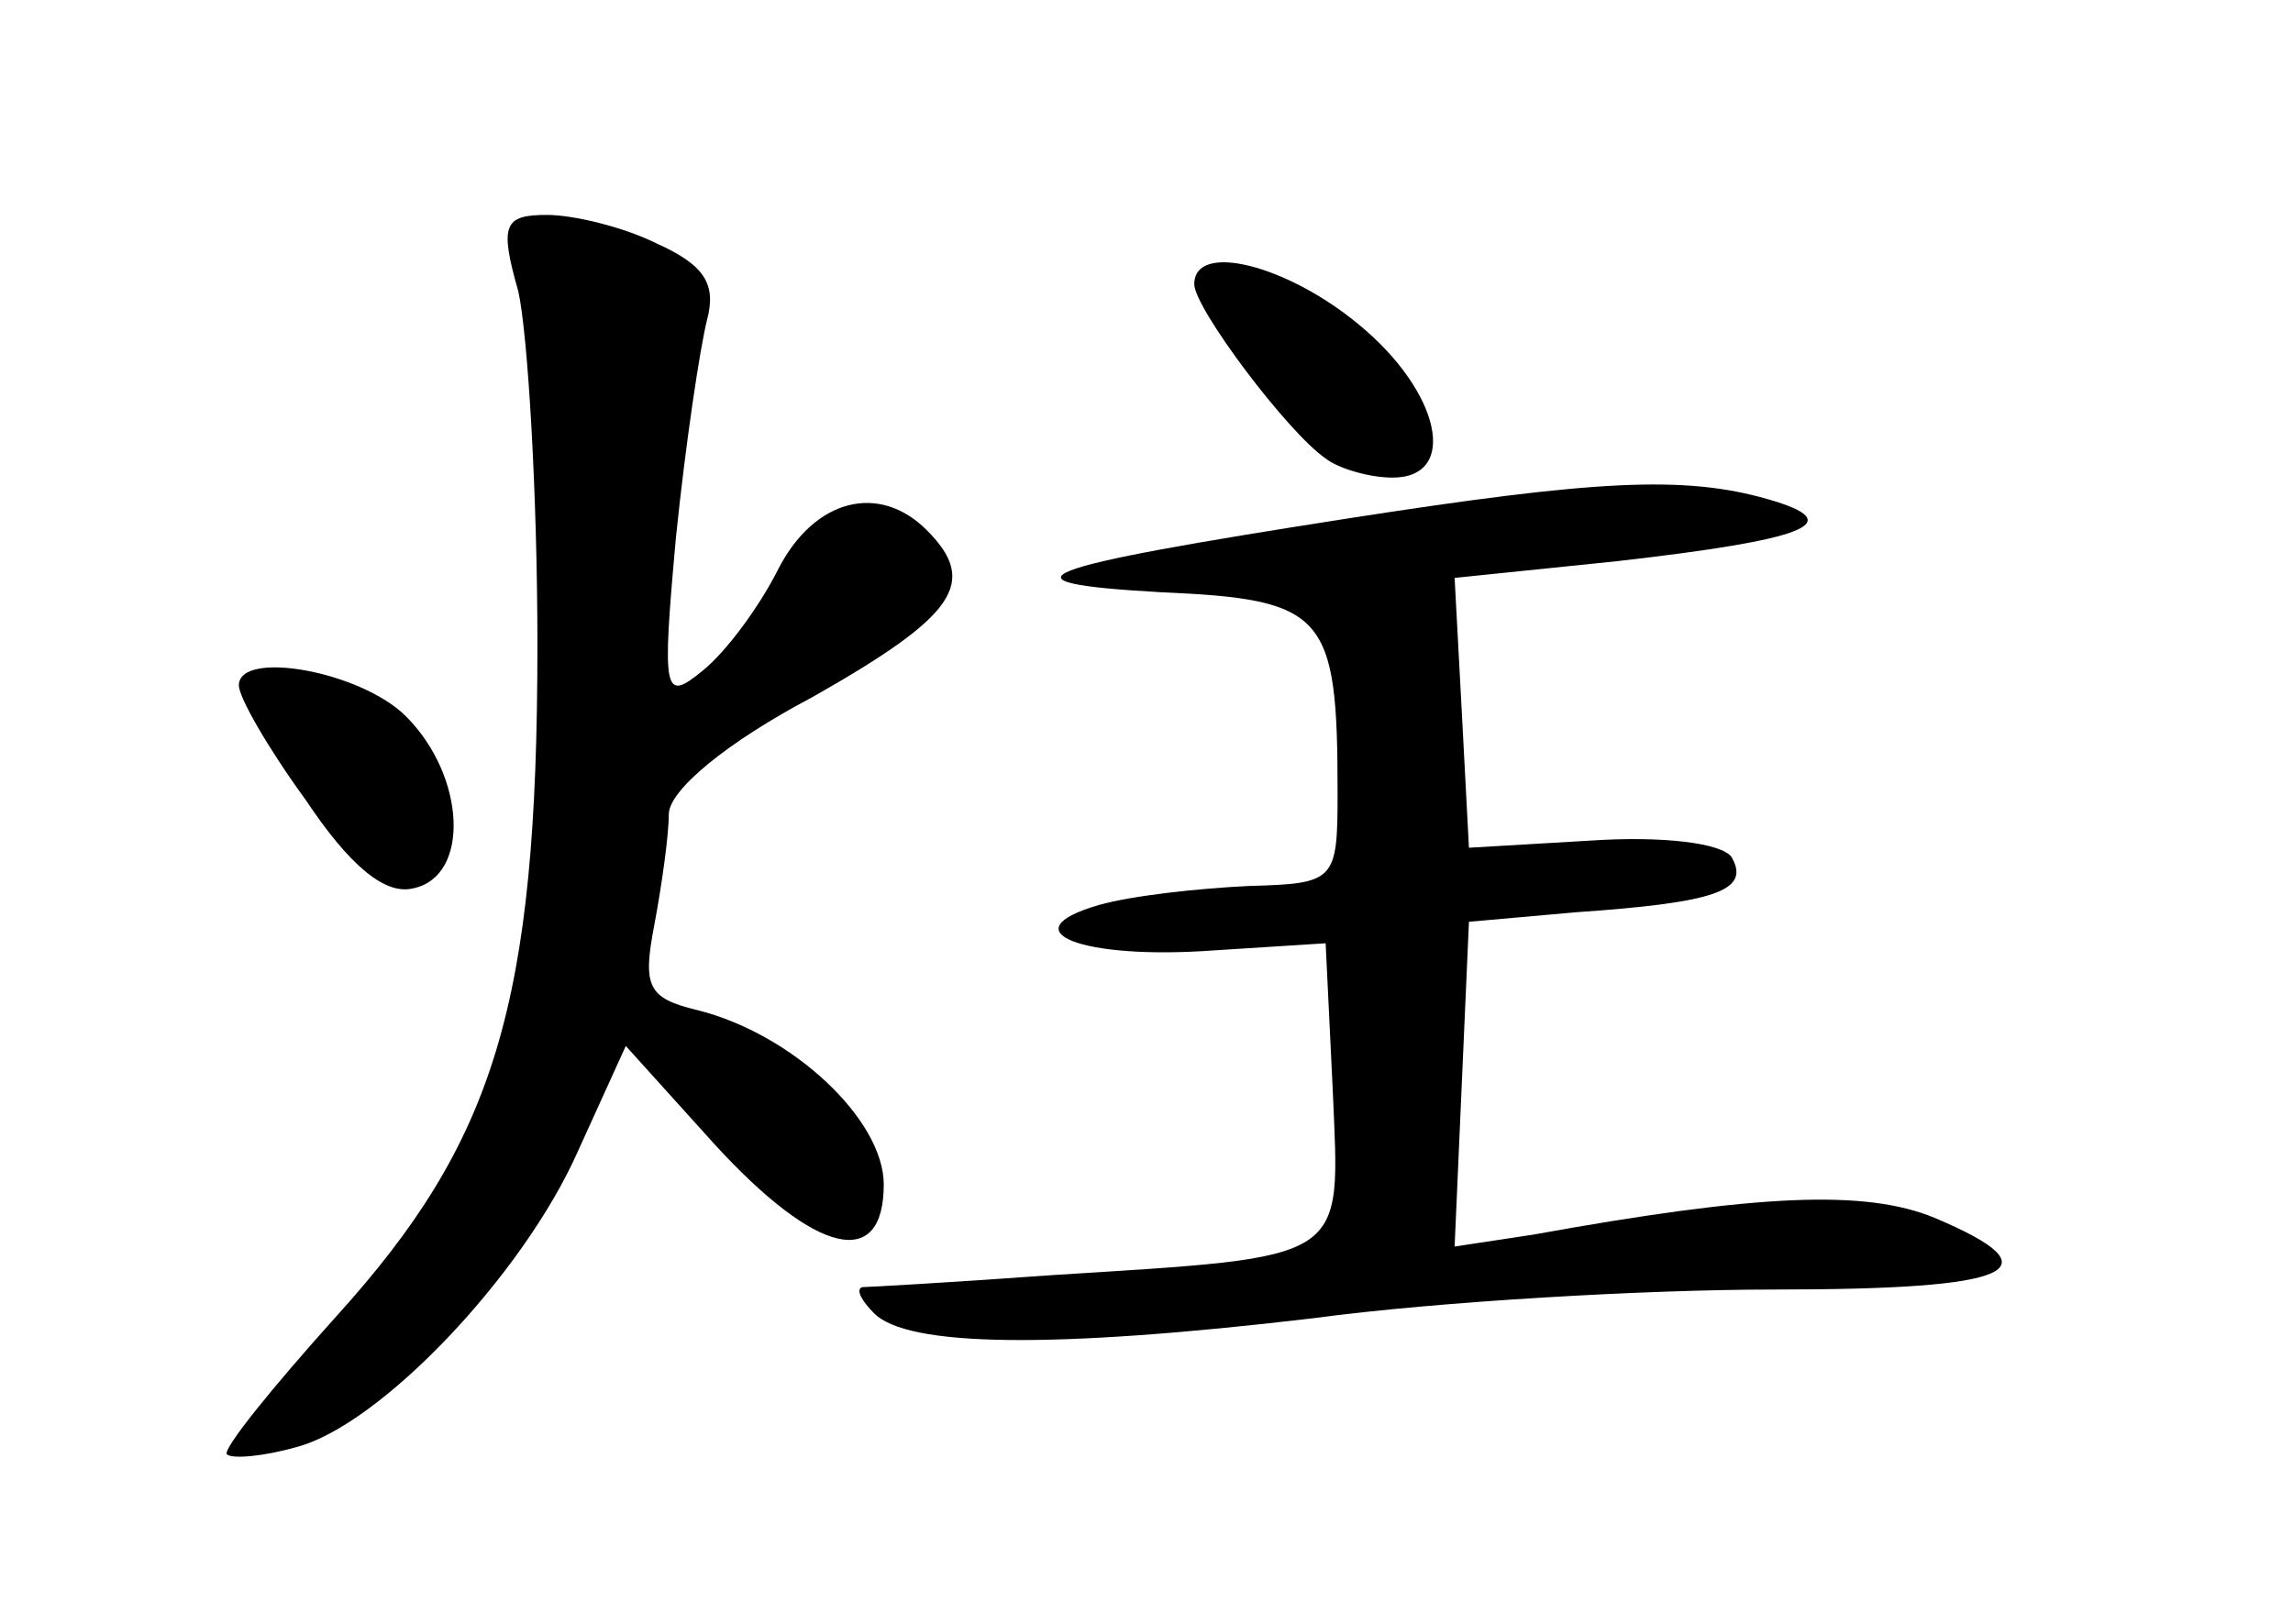 <?xml version="1.0" standalone="no"?>
<!DOCTYPE svg PUBLIC "-//W3C//DTD SVG 20010904//EN"
 "http://www.w3.org/TR/2001/REC-SVG-20010904/DTD/svg10.dtd">
<svg version="1.0" xmlns="http://www.w3.org/2000/svg"
 width="96pt" height="68pt" viewBox="0 0 96 68"
 preserveAspectRatio="xMidYMid meet">
<g transform="translate(0,68) scale(0.1,-0.1)"
fill="#000000" stroke="none">
<path d="M217 558 c4 -18 8 -85 8 -148 0 -151 -18 -208 -84 -281 -27 -30 -48
-56 -46 -58 2 -2 15 -1 29 3 35 9 95 72 118 124 l20 44 37 -41 c43 -47 71 -53
71 -17 0 27 -38 63 -78 73 -21 5 -23 10 -18 36 3 16 6 37 6 46 0 10 24 30 60
49 60 34 70 48 48 70 -20 20 -47 13 -62 -16 -8 -16 -22 -35 -32 -43 -16 -13
-17 -10 -11 56 4 39 10 79 13 91 4 15 -1 23 -21 32 -14 7 -35 12 -46 12 -18 0
-20 -4 -12 -32z"/>
<path d="M500 561 c0 -10 39 -62 55 -73 5 -4 18 -8 28 -8 28 0 20 36 -14 64
-30 25 -69 35 -69 17z"/>
<path d="M565 463 c-135 -21 -150 -27 -79 -31 69 -3 74 -9 74 -84 0 -37 -1
-38 -37 -39 -21 -1 -49 -4 -63 -8 -38 -11 -7 -23 48 -19 l47 3 3 -62 c3 -72 8
-69 -118 -77 -41 -3 -77 -5 -79 -5 -3 -1 0 -6 5 -11 14 -14 74 -15 184 -2 52
7 139 12 193 12 100 0 119 8 67 30 -29 12 -74 10 -168 -7 l-33 -5 3 68 3 68
45 4 c58 4 73 9 65 23 -4 6 -29 9 -59 7 l-51 -3 -3 57 -3 56 68 7 c79 9 98 16
63 26 -35 10 -72 8 -175 -8z"/>
<path d="M100 393 c0 -5 12 -26 28 -48 18 -27 33 -40 45 -37 24 5 22 47 -3 72
-19 19 -70 28 -70 13z"/>
</g>
</svg>
